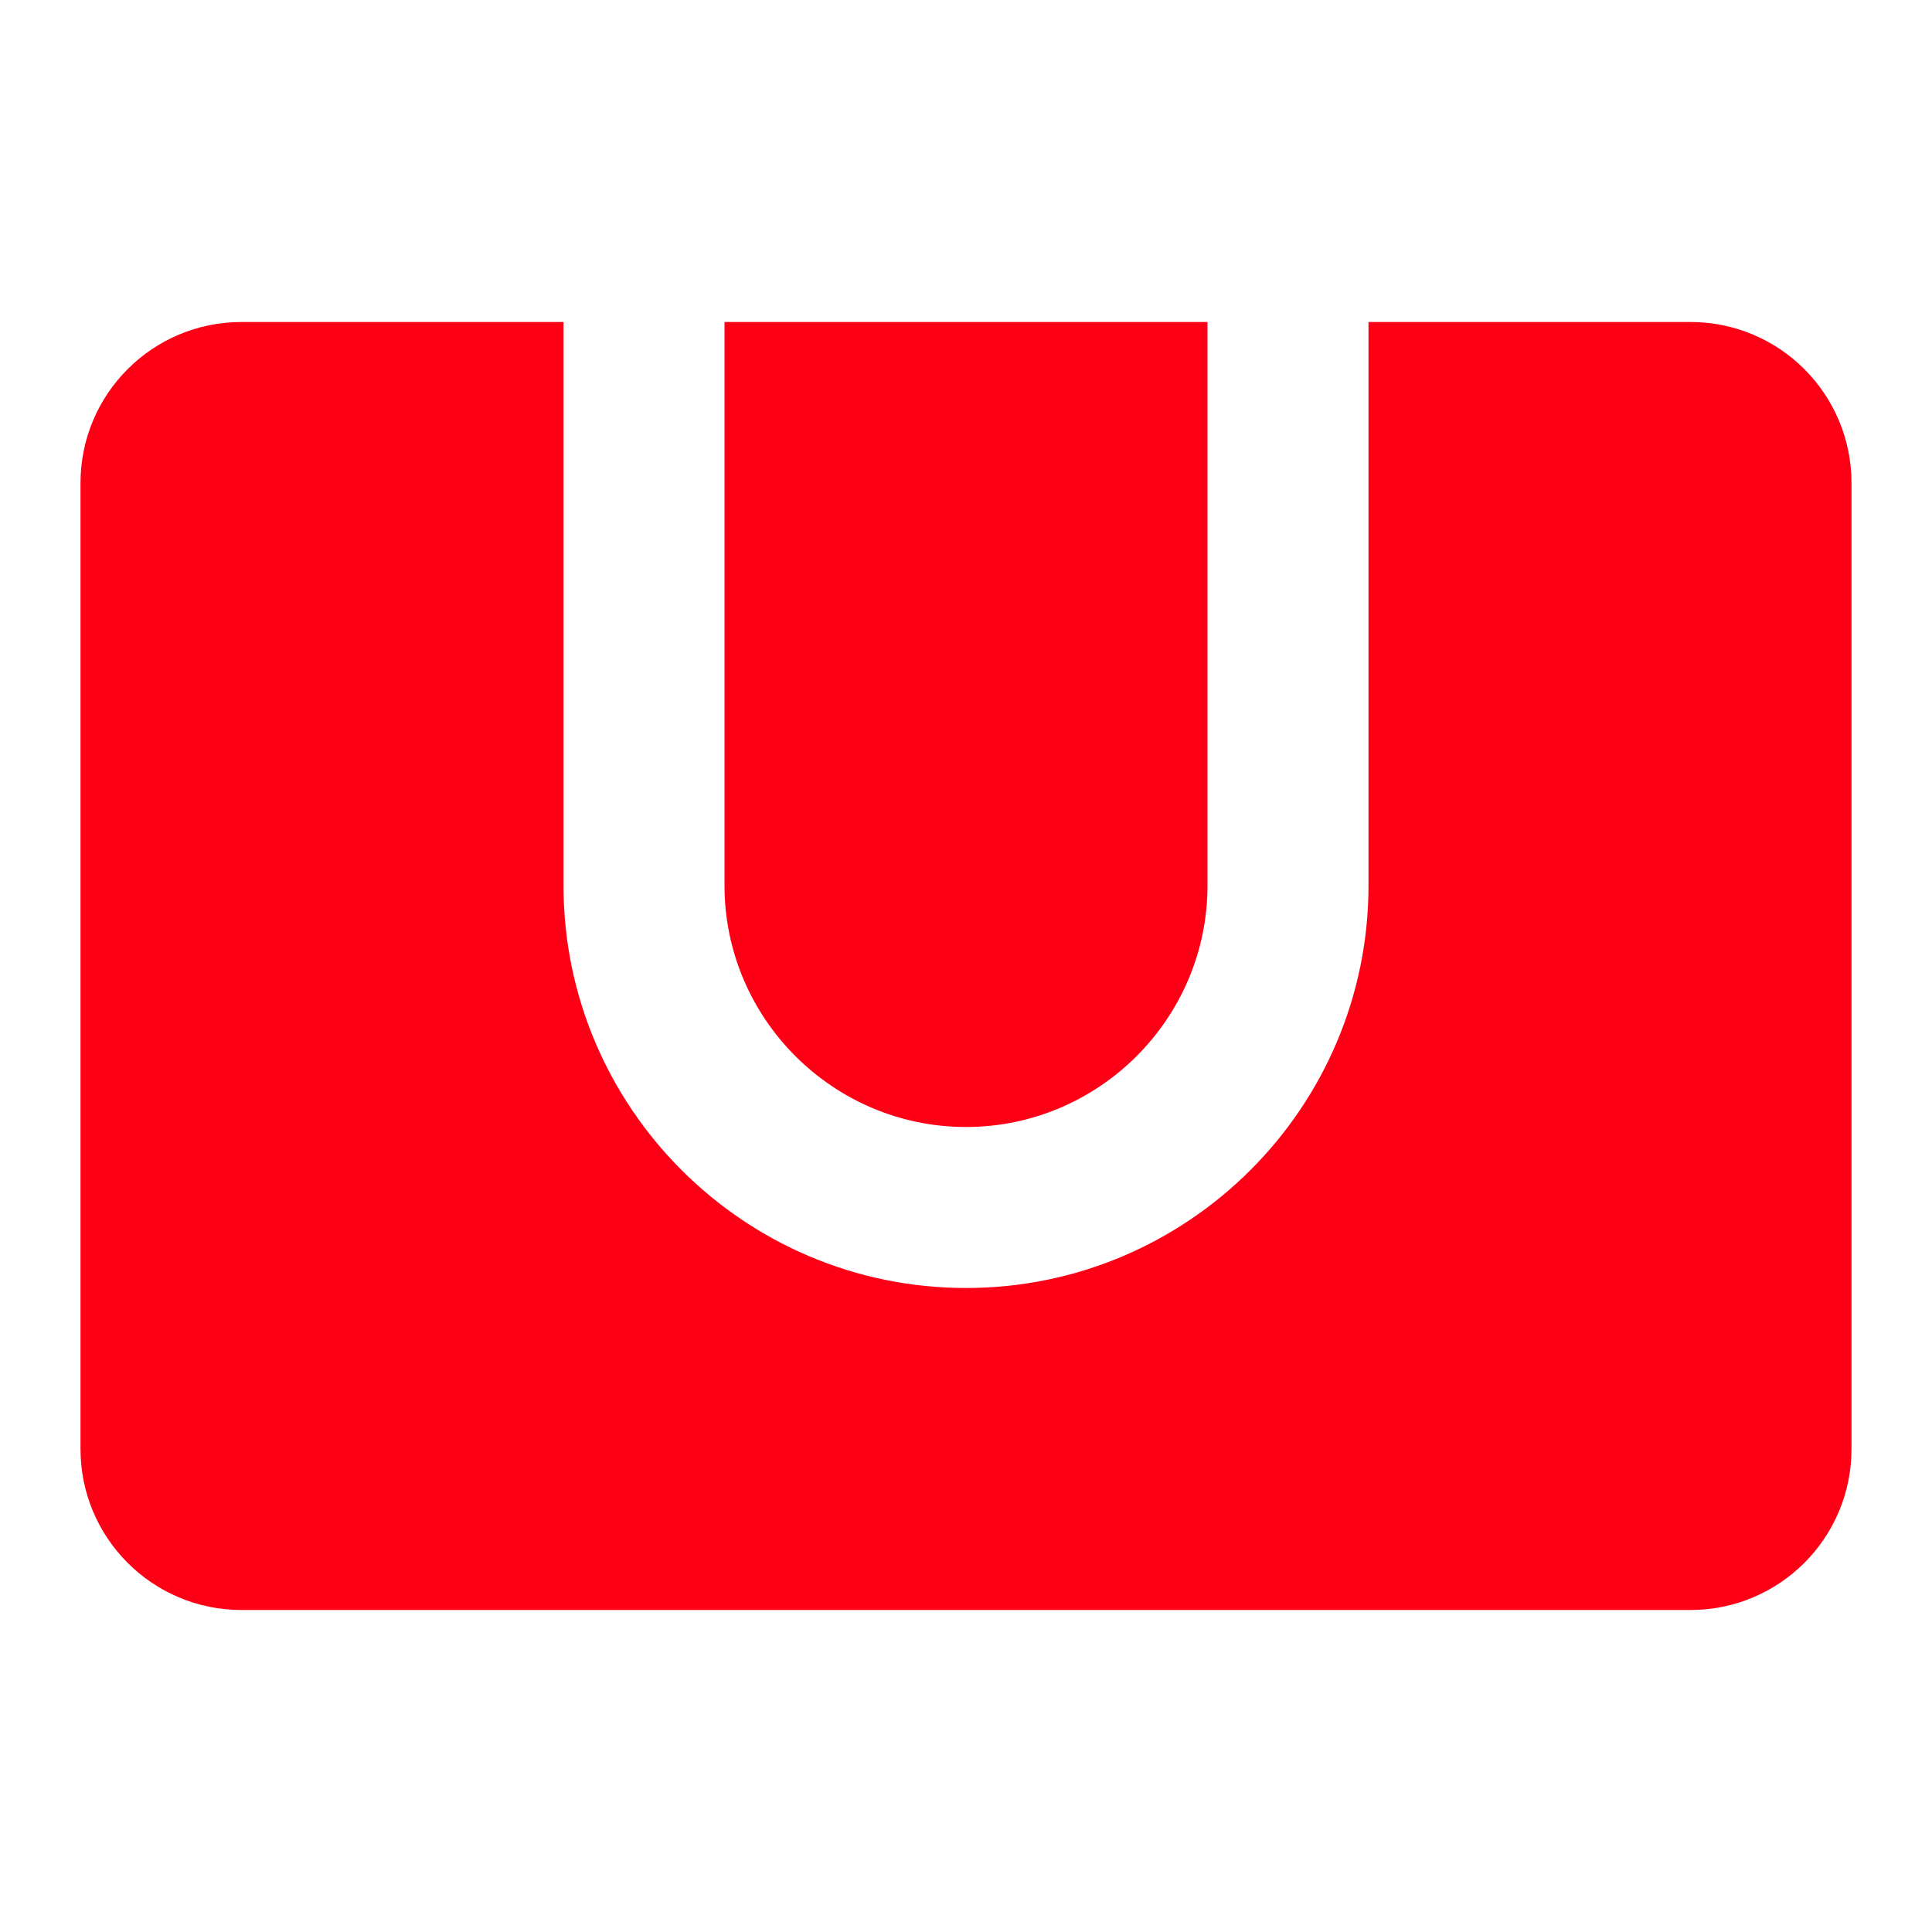 <svg fill="#fe0016" xmlns="http://www.w3.org/2000/svg"  viewBox="0 0 24 24" width="24px" height="24px"><path d="M 9 11 L 9 4 L 15 4 L 15 11 C 15 12.652 13.652 14 12 14 C 10.348 14 9 12.652 9 11 Z M 21 4 L 17 4 L 17 11 C 17 13.758 14.758 16 12 16 C 9.242 16 7 13.758 7 11 L 7 4 L 3 4 C 1.895 4 1 4.895 1 6 L 1 18 C 1 19.105 1.895 20 3 20 L 21 20 C 22.105 20 23 19.105 23 18 L 23 6 C 23 4.895 22.105 4 21 4 Z"/></svg>